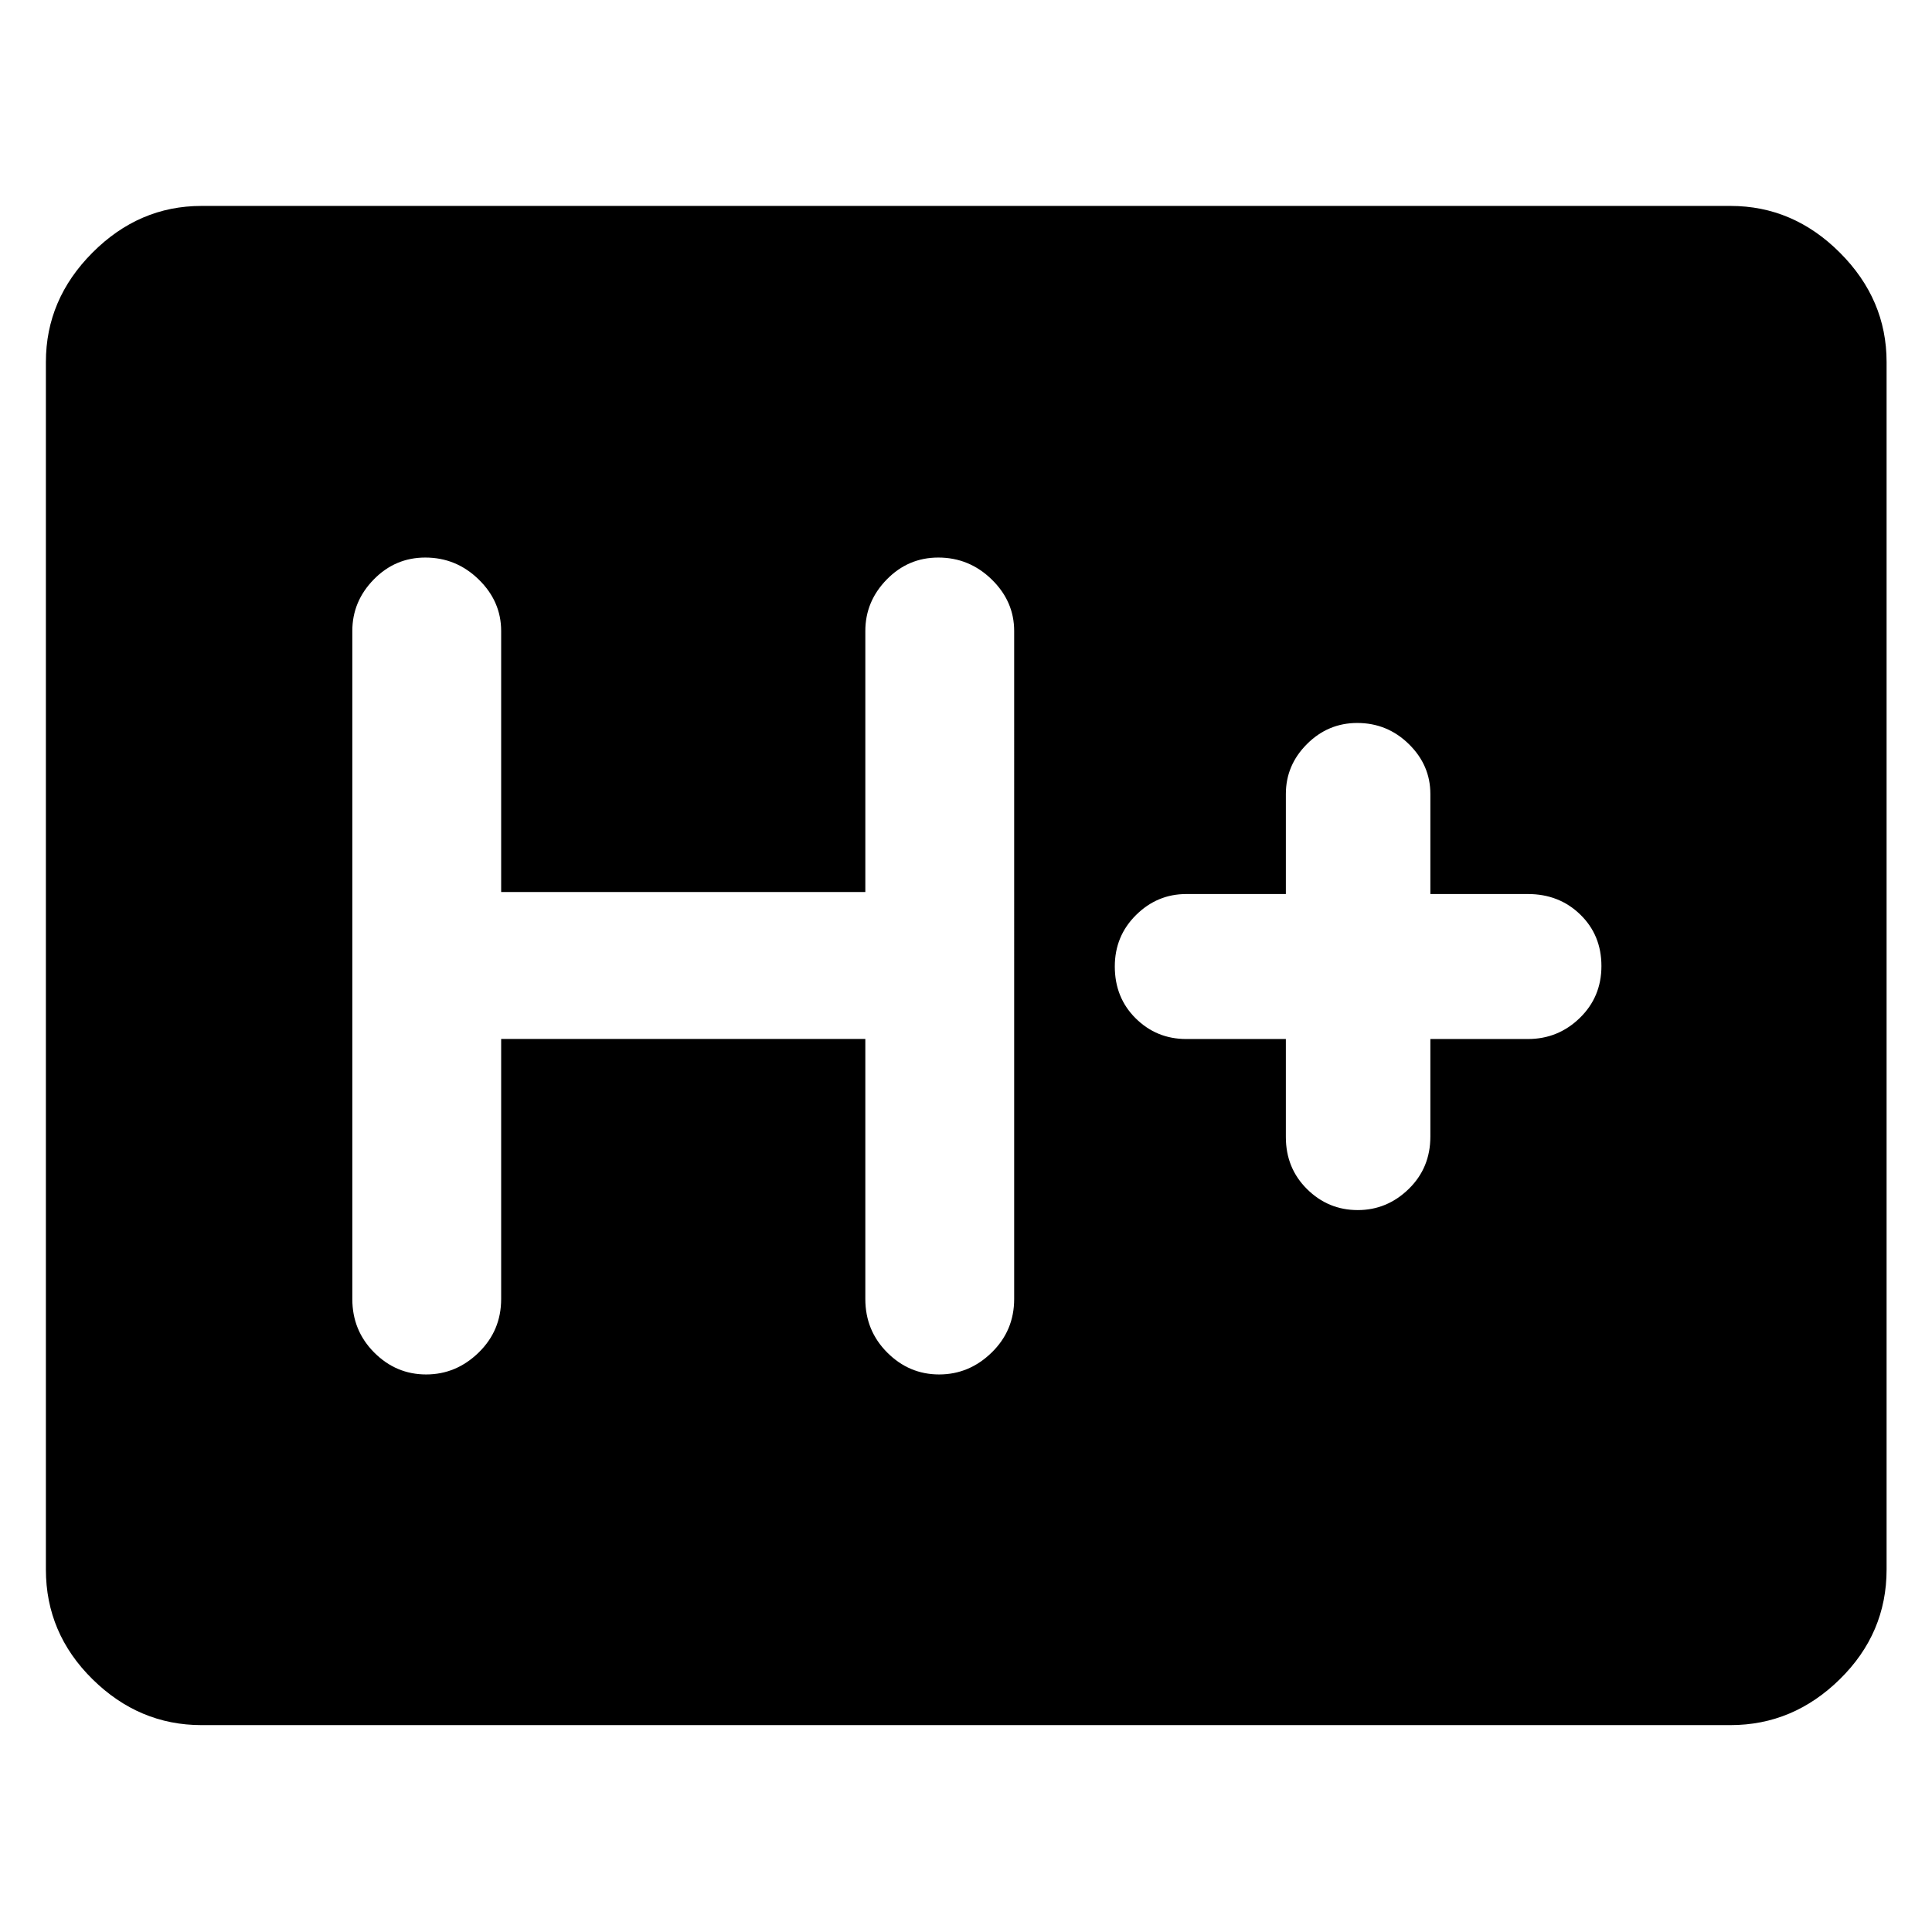 <svg xmlns="http://www.w3.org/2000/svg" height="48" viewBox="0 96 960 960" width="48"><path d="M100.109 953.196q-31.02 0-54.163-22.823-23.142-22.824-23.142-54.482V275.87q0-31.12 23.142-54.332t54.163-23.212h759.782q31.12 0 54.332 23.212t23.212 54.332v600.021q0 31.658-23.212 54.482-23.212 22.823-54.332 22.823H100.109Zm148.913-340.957h180.956v129.239q0 15.684 10.872 26.582 10.871 10.897 25.811 10.897 14.939 0 26.107-10.897 11.167-10.898 11.167-26.582V409.522q0-14.71-11.164-25.594-11.164-10.885-26.536-10.885-14.947 0-25.602 10.885-10.655 10.884-10.655 25.594v129.717H249.022V409.522q0-14.71-11.164-25.594-11.164-10.885-26.536-10.885-14.947 0-25.602 10.885-10.655 10.884-10.655 25.594v331.956q0 15.684 10.872 26.582 10.871 10.897 25.811 10.897 14.939 0 26.106-10.897 11.168-10.898 11.168-26.582V612.239Zm389.913.044V661q0 15.445 10.532 25.864 10.533 10.419 25.19 10.419 14.555 0 25.318-10.488 10.764-10.487 10.764-26.034v-48.478h48.479q14.996 0 25.759-10.454 10.762-10.453 10.762-25.808 0-15.356-10.493-25.569-10.494-10.213-26.028-10.213h-48.479v-49.717q0-14.327-10.709-24.805t-25.627-10.478q-14.493 0-24.981 10.478-10.487 10.478-10.487 24.805v49.717h-49.478q-14.429 0-24.975 10.436-10.547 10.437-10.547 25.577 0 15.475 10.373 25.753 10.374 10.278 25.149 10.278h49.478Z"/></svg>